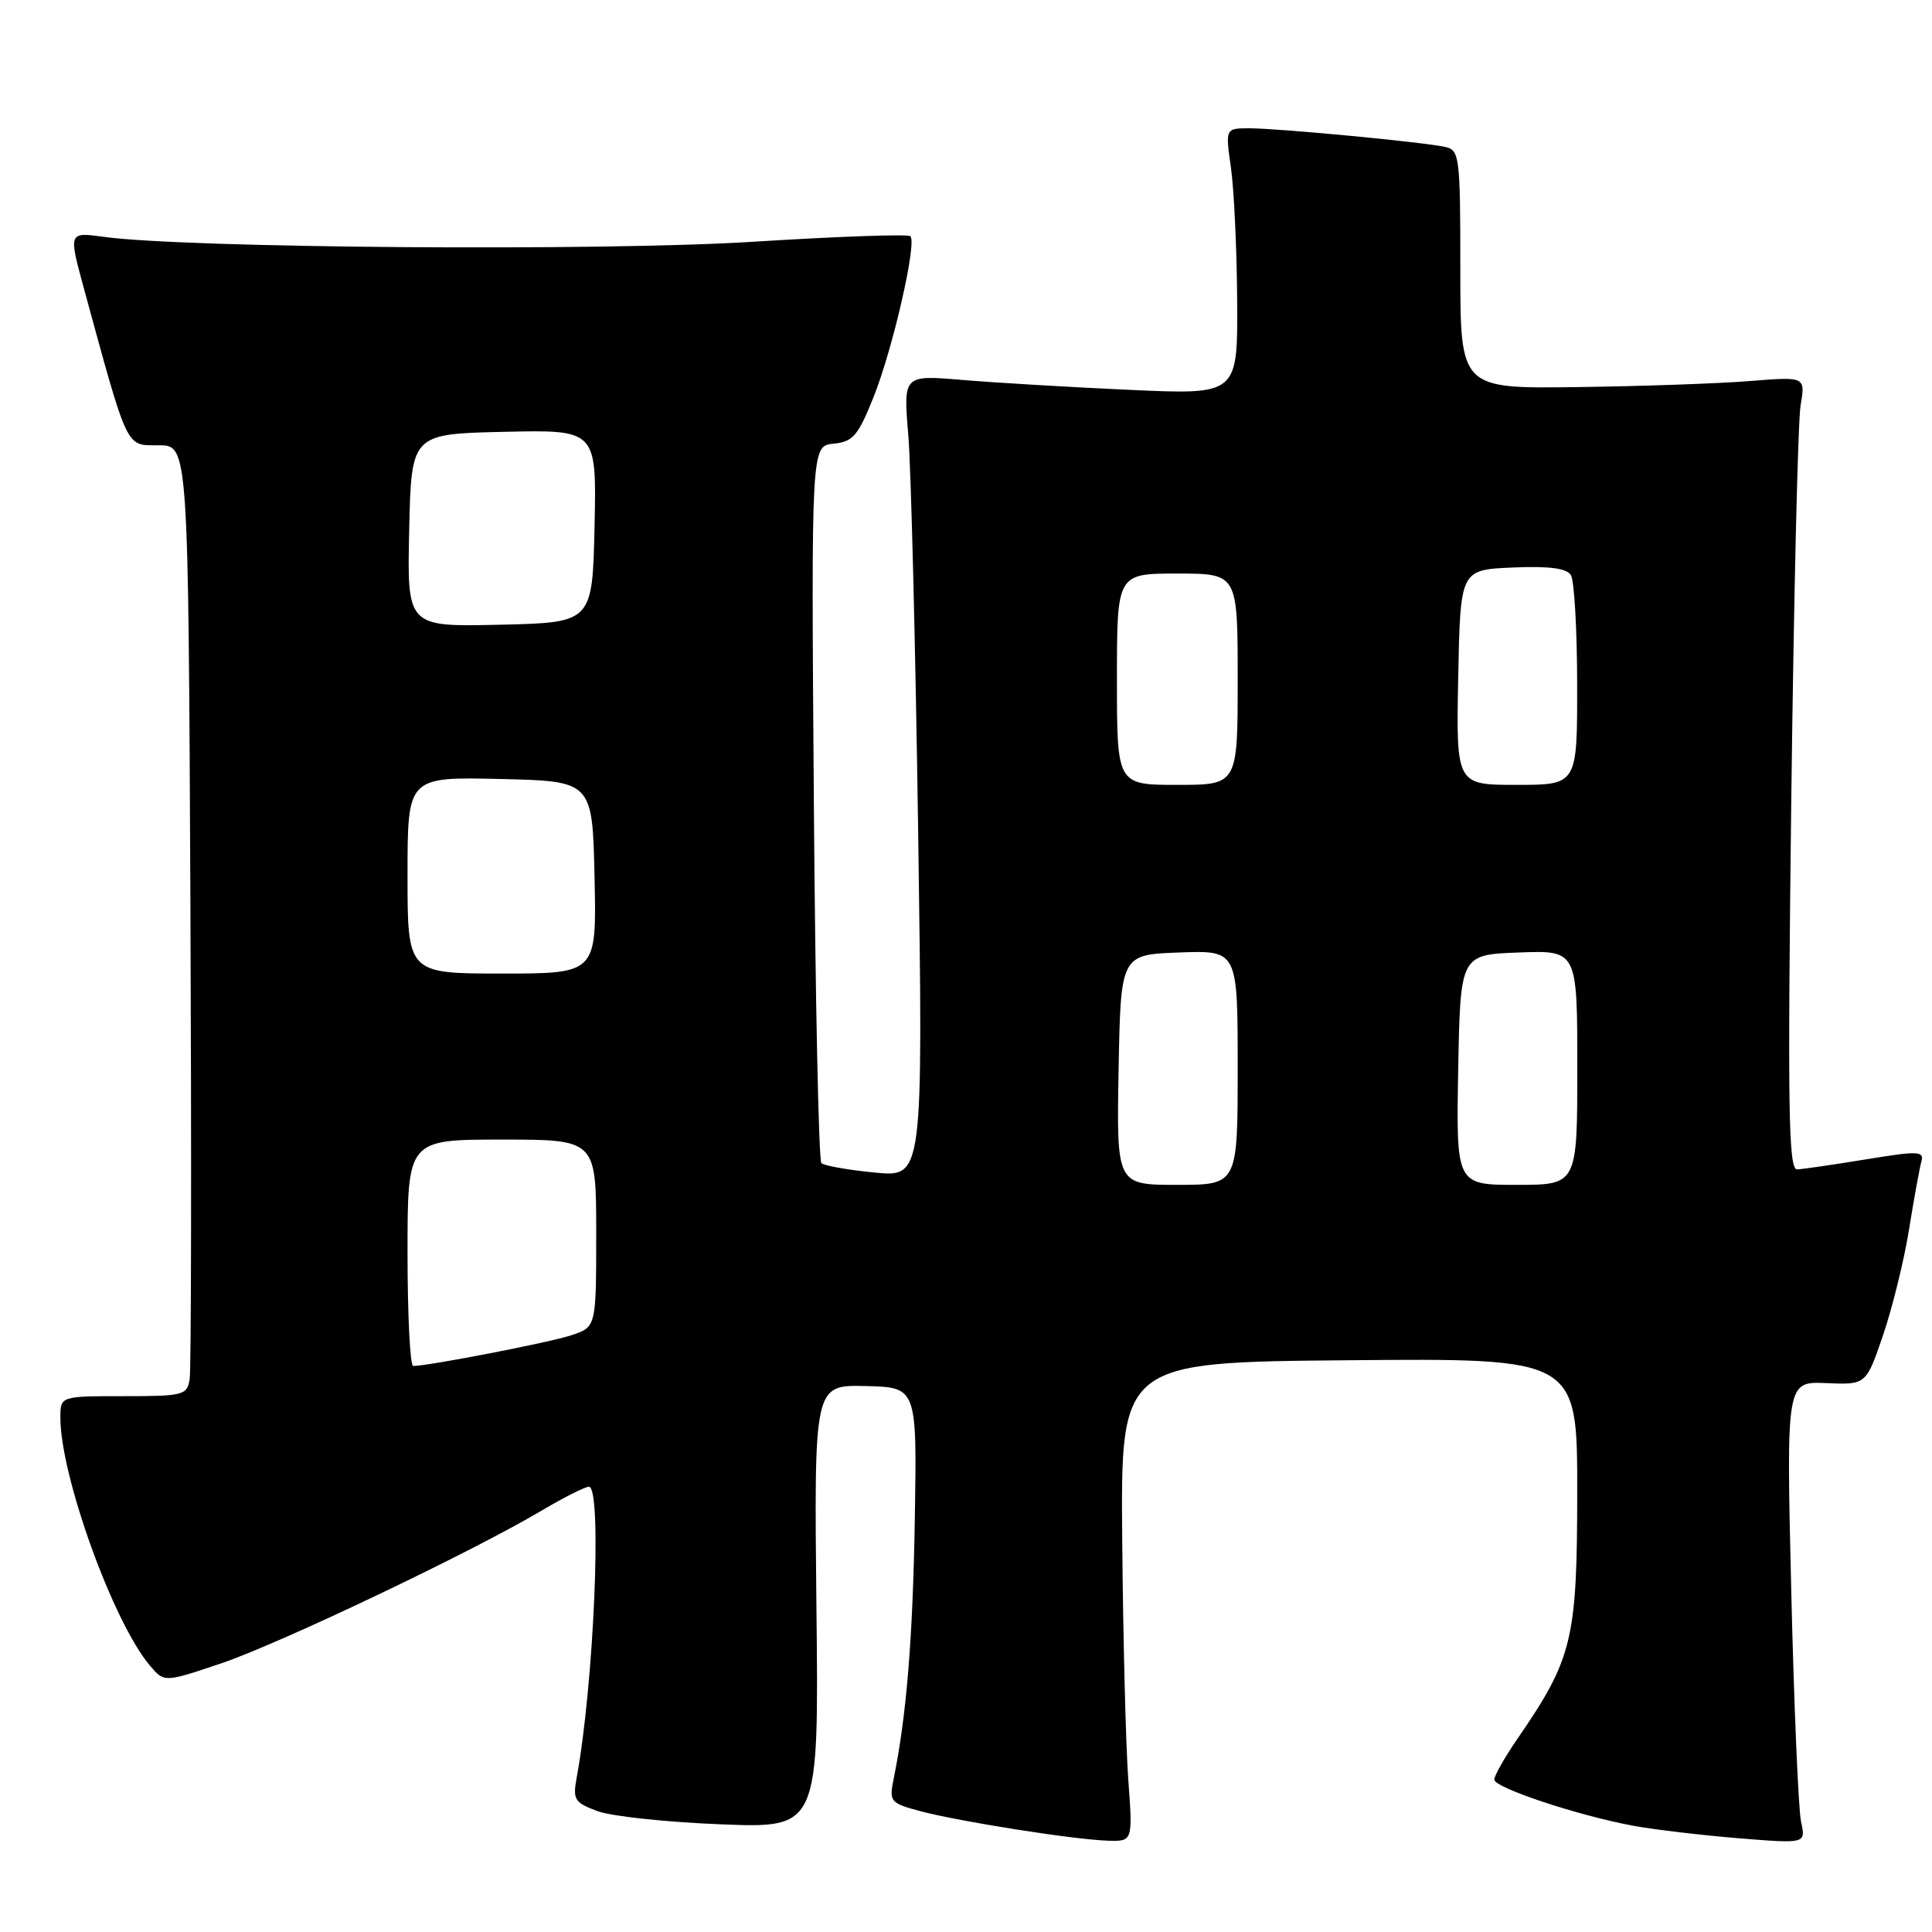<?xml version="1.0" encoding="UTF-8" standalone="no"?>
<!DOCTYPE svg PUBLIC "-//W3C//DTD SVG 1.1//EN" "http://www.w3.org/Graphics/SVG/1.1/DTD/svg11.dtd" >
<svg xmlns="http://www.w3.org/2000/svg" xmlns:xlink="http://www.w3.org/1999/xlink" version="1.1" viewBox="0 0 256 256">
 <g >
 <path fill="currentColor"
d=" M 149.50 235.75 C 149.17 231.21 148.81 216.93 148.70 204.00 C 148.50 180.50 148.50 180.50 178.75 180.24 C 209.00 179.97 209.00 179.97 208.99 197.74 C 208.98 217.29 208.37 219.78 201.04 230.44 C 199.37 232.87 198.00 235.29 198.00 235.80 C 198.00 236.89 209.15 240.59 216.51 241.94 C 219.26 242.44 225.51 243.18 230.40 243.58 C 239.29 244.30 239.29 244.30 238.65 241.40 C 238.30 239.80 237.71 226.02 237.35 210.77 C 236.69 183.04 236.69 183.04 241.98 183.27 C 247.27 183.50 247.27 183.50 249.52 176.90 C 250.76 173.26 252.31 166.96 252.96 162.90 C 253.61 158.83 254.35 154.79 254.59 153.93 C 254.98 152.51 254.23 152.48 247.26 153.62 C 242.99 154.32 238.88 154.92 238.13 154.95 C 236.98 154.99 236.86 147.13 237.35 106.25 C 237.68 79.44 238.23 55.79 238.59 53.70 C 239.23 49.90 239.23 49.90 231.87 50.49 C 227.81 50.82 217.53 51.18 209.00 51.29 C 193.50 51.50 193.50 51.50 193.50 35.71 C 193.50 20.73 193.40 19.89 191.50 19.47 C 188.65 18.83 169.40 17.00 165.57 17.00 C 162.36 17.00 162.36 17.00 163.11 22.25 C 163.52 25.14 163.89 33.08 163.93 39.91 C 164.00 52.31 164.00 52.31 149.74 51.66 C 141.89 51.31 131.92 50.71 127.58 50.35 C 119.69 49.68 119.69 49.68 120.35 57.59 C 120.72 61.94 121.31 85.86 121.67 110.75 C 122.31 156.00 122.31 156.00 115.91 155.37 C 112.38 155.03 109.20 154.46 108.84 154.12 C 108.48 153.78 108.03 132.26 107.84 106.29 C 107.49 59.09 107.49 59.09 110.44 58.79 C 113.02 58.54 113.69 57.76 115.74 52.64 C 118.29 46.28 121.52 32.19 120.63 31.30 C 120.33 31.00 110.99 31.33 99.87 32.03 C 79.97 33.30 24.65 32.88 13.79 31.39 C 9.08 30.74 9.08 30.74 11.09 38.12 C 17.03 59.86 16.62 59.00 21.01 59.00 C 24.95 59.00 24.95 59.00 25.23 119.75 C 25.38 153.16 25.34 181.51 25.13 182.75 C 24.79 184.88 24.30 185.00 16.38 185.00 C 8.00 185.00 8.00 185.00 8.00 187.84 C 8.00 195.58 15.01 214.99 19.88 220.72 C 21.77 222.94 21.77 222.94 29.26 220.42 C 37.02 217.81 62.51 205.66 71.79 200.15 C 74.71 198.42 77.52 197.00 78.04 197.00 C 79.81 197.00 78.70 223.21 76.40 235.62 C 75.88 238.45 76.14 238.86 79.16 239.98 C 81.00 240.67 88.35 241.45 95.50 241.73 C 108.50 242.25 108.50 242.25 108.18 212.87 C 107.87 183.50 107.87 183.50 114.68 183.66 C 121.50 183.82 121.50 183.82 121.22 201.16 C 120.96 217.02 120.13 227.26 118.42 235.68 C 117.80 238.73 117.95 238.91 121.91 239.98 C 127.03 241.35 142.36 243.77 146.80 243.90 C 150.10 244.00 150.10 244.00 149.50 235.75 Z  M 54.00 166.00 C 54.00 151.00 54.00 151.00 66.50 151.00 C 79.00 151.00 79.00 151.00 79.00 163.42 C 79.00 175.84 79.00 175.84 75.70 176.93 C 72.81 177.89 56.79 180.99 54.75 181.00 C 54.34 181.00 54.00 174.25 54.00 166.00 Z  M 148.22 141.75 C 148.50 126.50 148.50 126.50 156.25 126.21 C 164.00 125.92 164.00 125.92 164.00 141.46 C 164.00 157.00 164.00 157.00 155.97 157.00 C 147.95 157.00 147.95 157.00 148.22 141.75 Z  M 193.22 141.75 C 193.50 126.50 193.50 126.50 201.25 126.21 C 209.00 125.92 209.00 125.92 209.00 141.46 C 209.00 157.00 209.00 157.00 200.97 157.00 C 192.95 157.00 192.95 157.00 193.22 141.75 Z  M 54.00 115.97 C 54.00 102.94 54.00 102.94 66.25 103.22 C 78.50 103.50 78.50 103.50 78.78 116.25 C 79.06 129.00 79.06 129.00 66.53 129.00 C 54.00 129.00 54.00 129.00 54.00 115.97 Z  M 148.00 90.00 C 148.00 76.00 148.00 76.00 156.00 76.00 C 164.00 76.00 164.00 76.00 164.00 90.00 C 164.00 104.00 164.00 104.00 156.00 104.00 C 148.00 104.00 148.00 104.00 148.00 90.00 Z  M 193.22 89.75 C 193.50 75.50 193.50 75.50 200.41 75.20 C 205.26 74.99 207.57 75.29 208.15 76.20 C 208.60 76.92 208.98 83.46 208.98 90.75 C 209.00 104.00 209.00 104.00 200.97 104.00 C 192.95 104.00 192.95 104.00 193.22 89.75 Z  M 54.22 70.28 C 54.50 57.50 54.50 57.50 66.78 57.22 C 79.06 56.94 79.06 56.94 78.78 69.72 C 78.50 82.50 78.50 82.50 66.22 82.78 C 53.94 83.06 53.94 83.06 54.22 70.28 Z "/>
</g>
</svg>